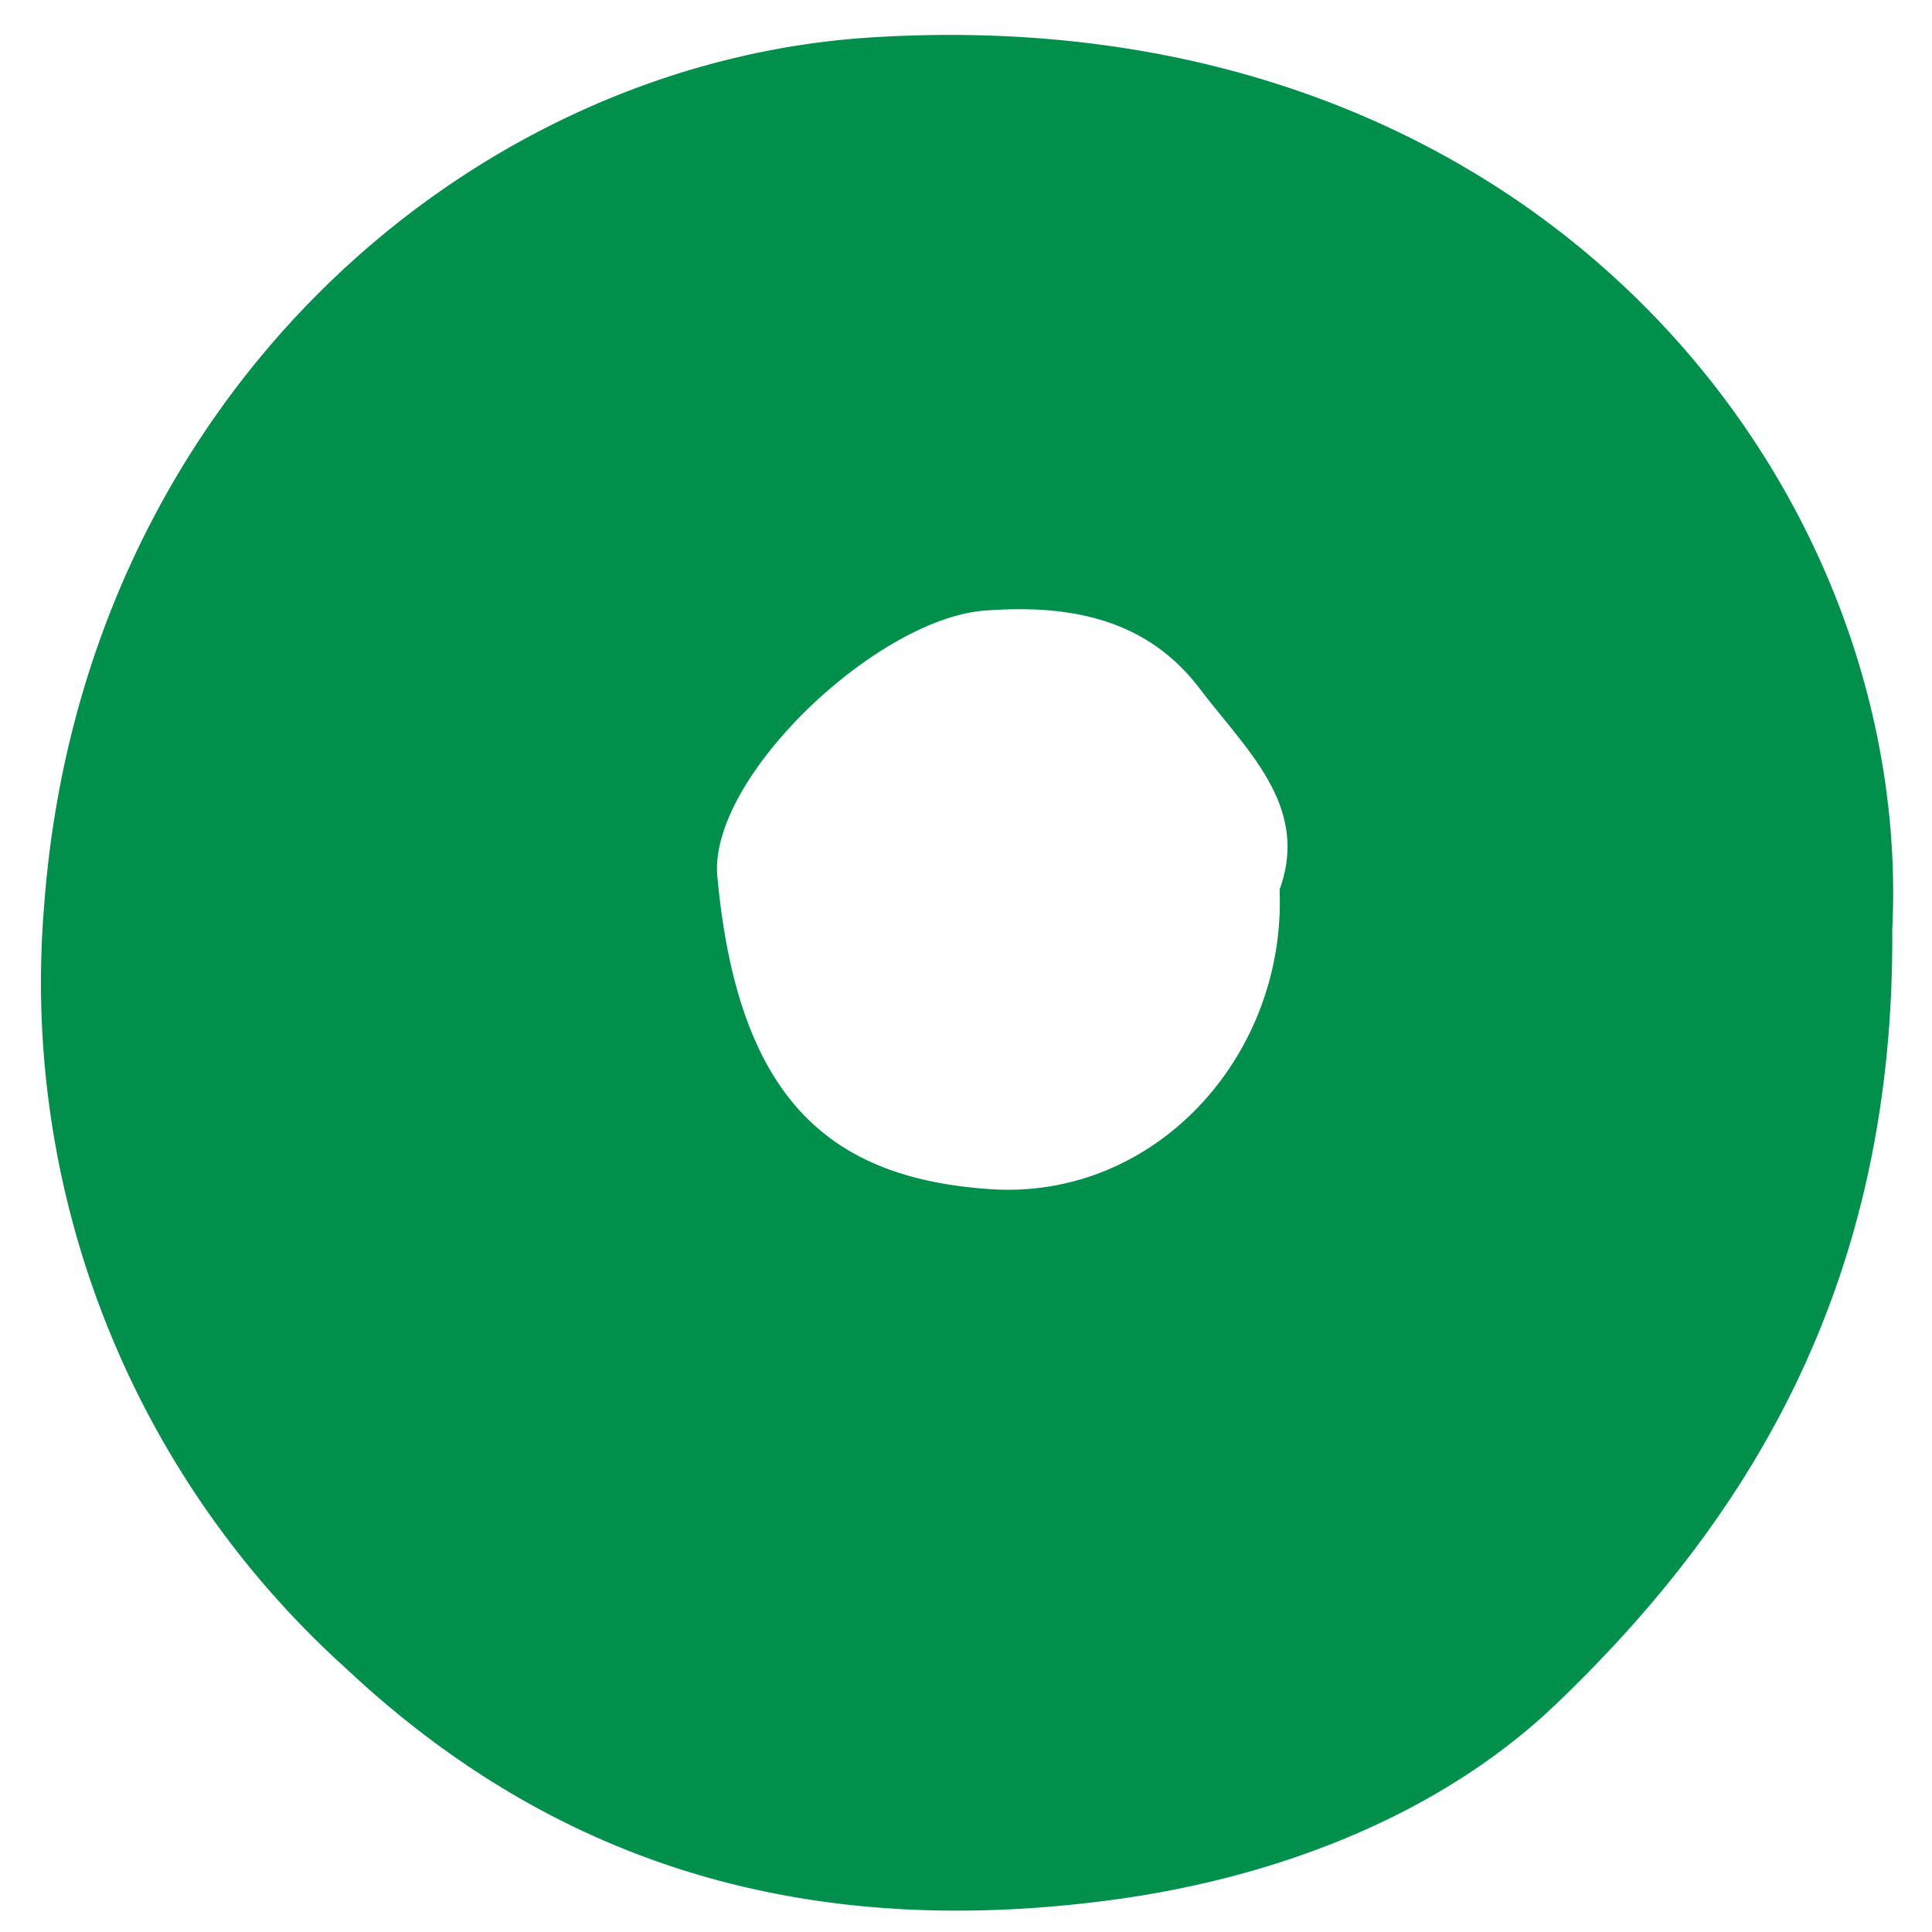 <svg id="Layer_1" data-name="Layer 1" xmlns="http://www.w3.org/2000/svg" viewBox="0 0 69 69"><path d="M67.58,33.21C67.67,45.57,62.69,54,55.72,60.72c-4.1,4-9.91,6.3-15.9,7.12C29.45,69.25,20.25,67,12.35,59.58A33,33,0,0,1,1.57,32.43C2.88,14.31,16.67,2.27,31.06,1.34,54.85-.18,68.37,17.31,67.58,33.21ZM45.7,31.77c1.09-3-1.21-5-2.87-7.2-1.9-2.48-4.64-3-7.7-2.76-3.88.33-9.84,6-9.51,9.5.74,8,4.05,10.77,9.74,11.16C41.25,42.87,45.94,37.72,45.7,31.77Z" fill="#00904b"/></svg>